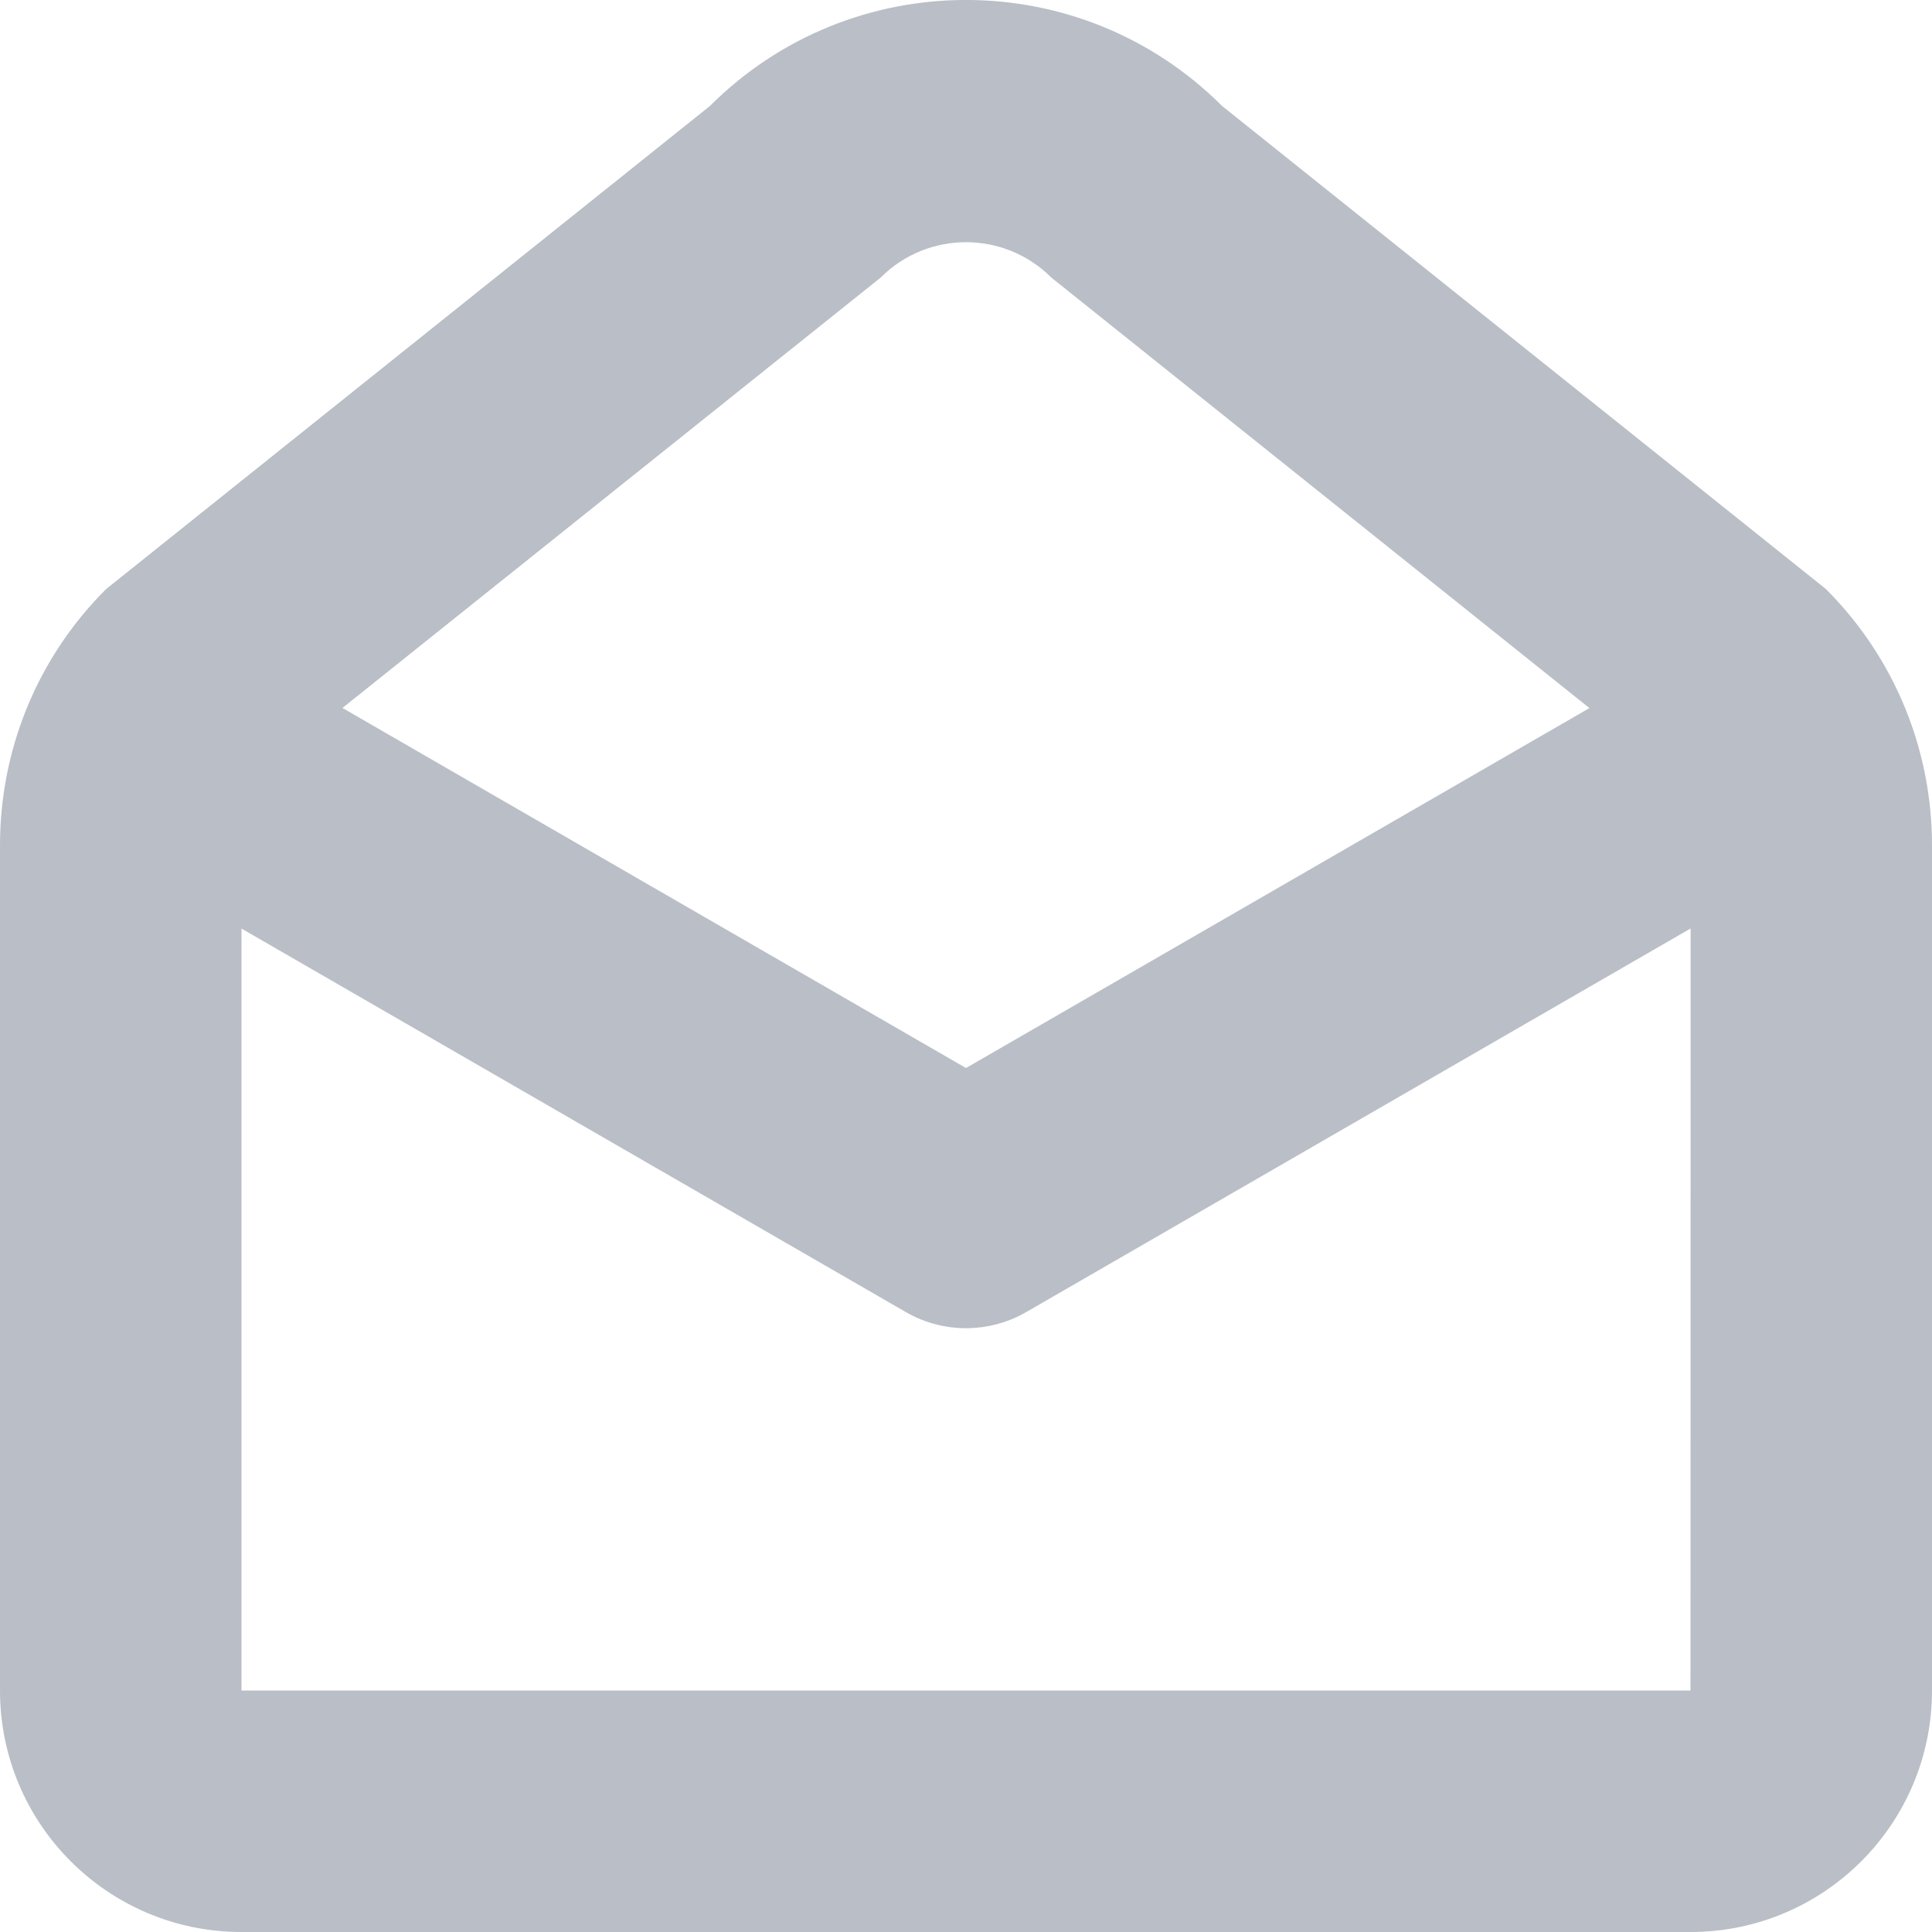 <svg width="16" height="16" viewBox="0 0 16 16" fill="none" xmlns="http://www.w3.org/2000/svg">
<path fill-rule="evenodd" clip-rule="evenodd" d="M10.121 0.878C8.95 -0.293 7.05 -0.293 5.879 0.878L0.877 4.88C0.291 5.466 0 6.233 0 7V14C0 15.105 0.895 16 2 16H14C15.105 16 16 15.105 16 14V7C16 6.232 15.707 5.464 15.121 4.878L10.121 0.878ZM13.163 5.864L8 8.845L2.836 5.863L7.293 2.299C7.683 1.908 8.317 1.908 8.707 2.299L13.163 5.864ZM14.001 7.689L8.511 10.859C8.488 10.872 8.465 10.885 8.441 10.897C8.311 10.961 8.173 10.994 8.035 10.999C7.854 11.005 7.669 10.963 7.5 10.865L2 7.69V14H14L14.001 7.689Z" fill="#B9BEC7"/>
</svg>
